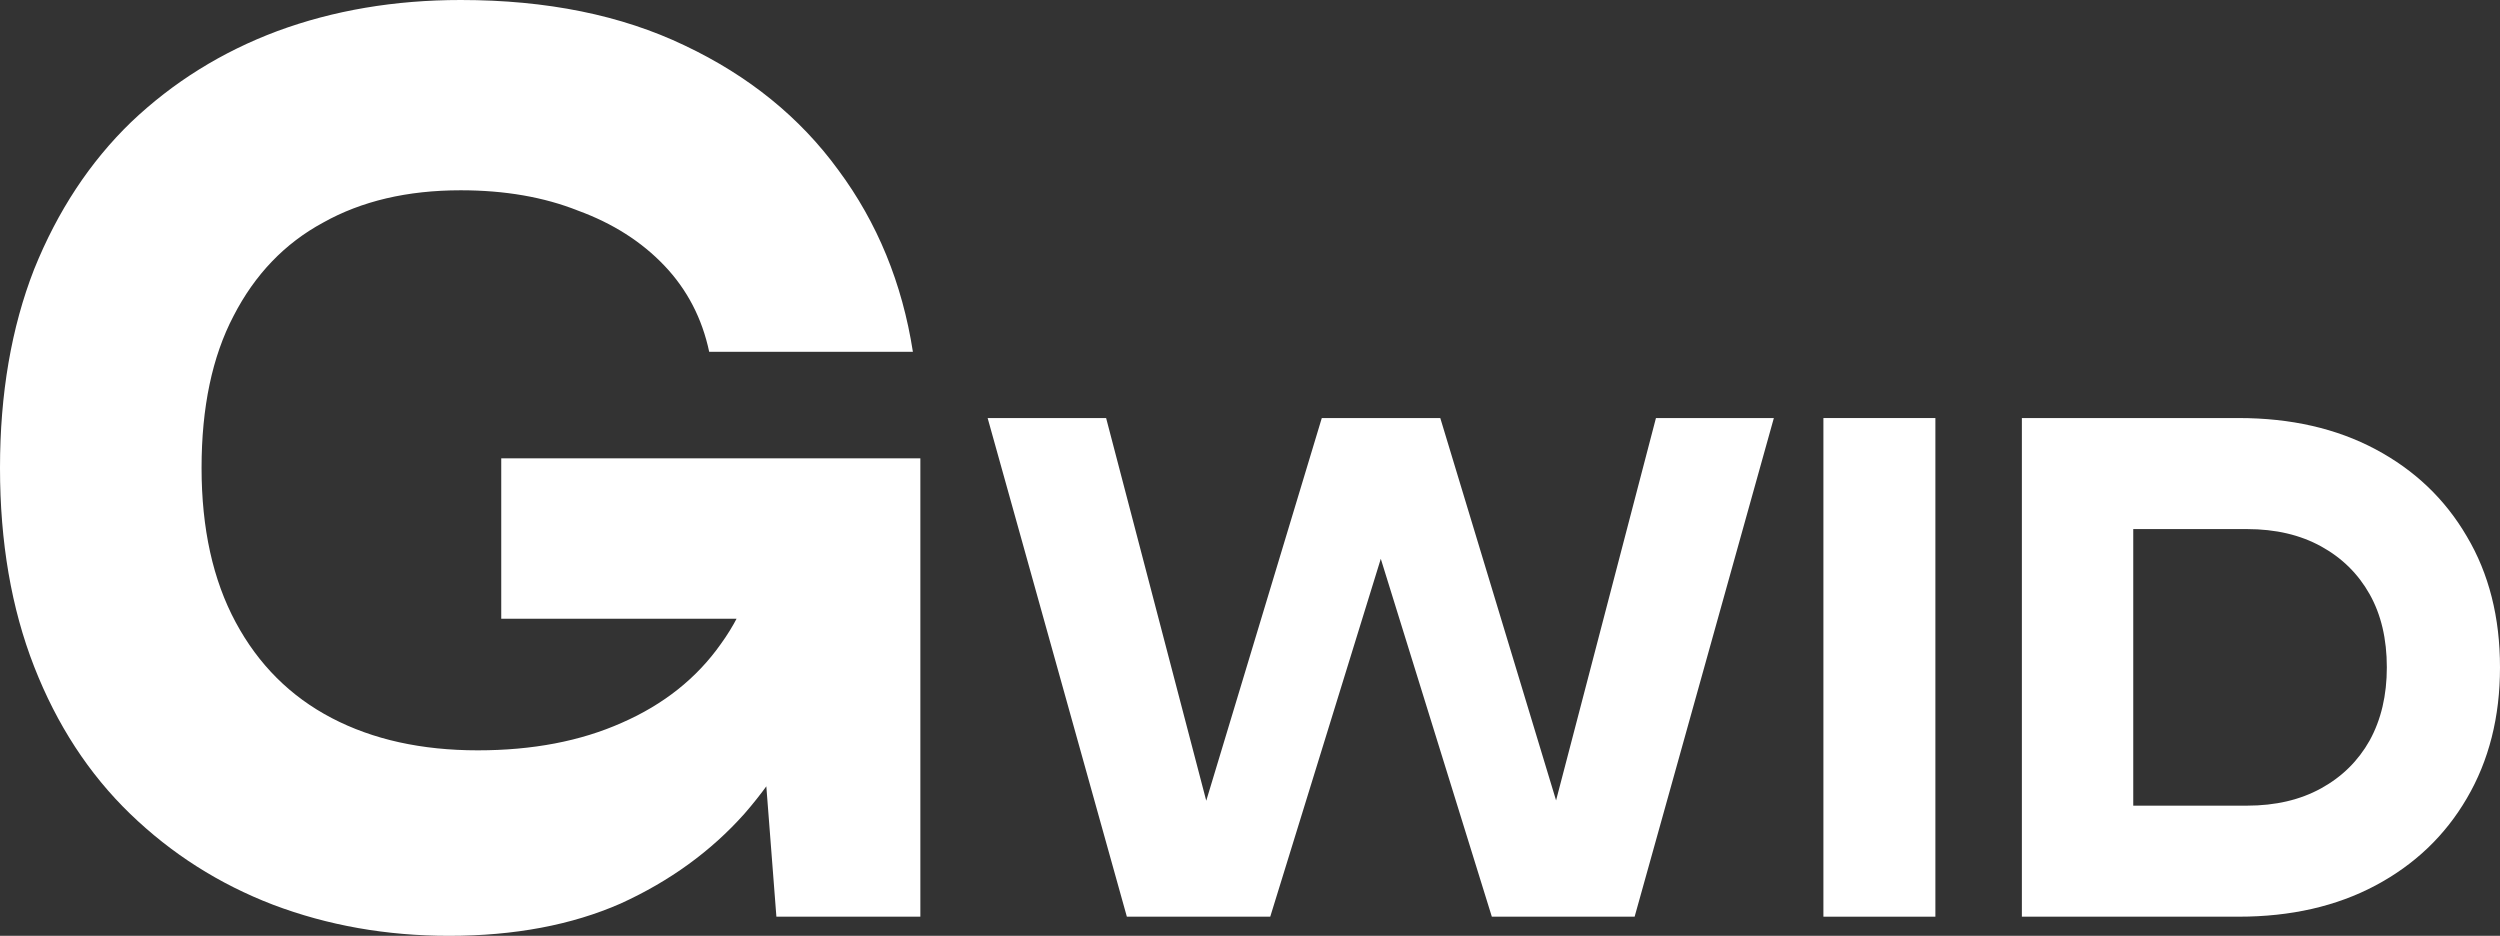<svg width="187" height="70" viewBox="0 0 187 70" fill="none" xmlns="http://www.w3.org/2000/svg">
<rect x="0" y="0" width="187" height="70" fill="#333333" stroke="none"/>
<path d="M63.578 39.476C63.472 43.534 62.754 47.413 61.425 51.112C60.095 54.753 58.18 58.005 55.681 60.87C53.181 63.674 50.097 65.912 46.427 67.583C42.758 69.194 38.477 70 33.584 70C28.904 70 24.517 69.224 20.422 67.673C16.38 66.121 12.817 63.853 9.732 60.87C6.648 57.886 4.255 54.216 2.553 49.859C0.851 45.503 0 40.55 0 35C0 29.45 0.851 24.497 2.553 20.141C4.308 15.784 6.727 12.114 9.812 9.13C12.95 6.147 16.593 3.879 20.741 2.327C24.942 0.776 29.516 0 34.462 0C40.897 0 46.48 1.134 51.214 3.402C56 5.669 59.829 8.772 62.701 12.711C65.626 16.65 67.487 21.185 68.285 26.317H53.048C52.517 23.811 51.4 21.662 49.698 19.872C47.996 18.082 45.842 16.709 43.236 15.755C40.684 14.74 37.759 14.233 34.462 14.233C30.473 14.233 27.043 15.038 24.171 16.65C21.299 18.201 19.066 20.529 17.47 23.632C15.875 26.675 15.077 30.465 15.077 35C15.077 39.535 15.928 43.385 17.63 46.547C19.331 49.71 21.725 52.097 24.809 53.708C27.894 55.32 31.537 56.125 35.738 56.125C39.833 56.125 43.423 55.439 46.507 54.066C49.645 52.694 52.118 50.725 53.926 48.159C55.787 45.593 56.851 42.519 57.117 38.939L63.578 39.476ZM37.493 46.279V34.284H68.843V68.568H58.074L56 41.714L59.031 46.279H37.493Z" fill="white"/>
<path d="M117.838 64.639L115.135 64.689L123.865 31.27H132.684L122.27 68.568H111.589L101.529 36.144H105.03L95.014 68.568H84.289L73.875 31.27H82.738L91.469 64.639L88.81 64.589L98.87 31.27H107.733L117.838 64.639Z" fill="white"/>
<path d="M136.391 31.27H144.767V68.568H136.391V31.27Z" fill="white"/>
<path d="M167.456 31.27C171.356 31.27 174.768 32.049 177.693 33.608C180.618 35.166 182.893 37.337 184.518 40.122C186.173 42.907 187 46.173 187 49.919C187 53.632 186.173 56.898 184.518 59.716C182.893 62.501 180.618 64.672 177.693 66.231C174.768 67.789 171.356 68.568 167.456 68.568H151.236V31.27H167.456ZM159.567 64.739L155.49 60.263H168.076C170.204 60.263 172.05 59.832 173.616 58.97C175.182 58.108 176.393 56.914 177.25 55.389C178.107 53.831 178.535 52.008 178.535 49.919C178.535 47.797 178.107 45.974 177.25 44.449C176.393 42.924 175.182 41.73 173.616 40.868C172.05 40.006 170.204 39.575 168.076 39.575H155.49L159.567 35.099V64.739Z" fill="white"/>
</svg>
